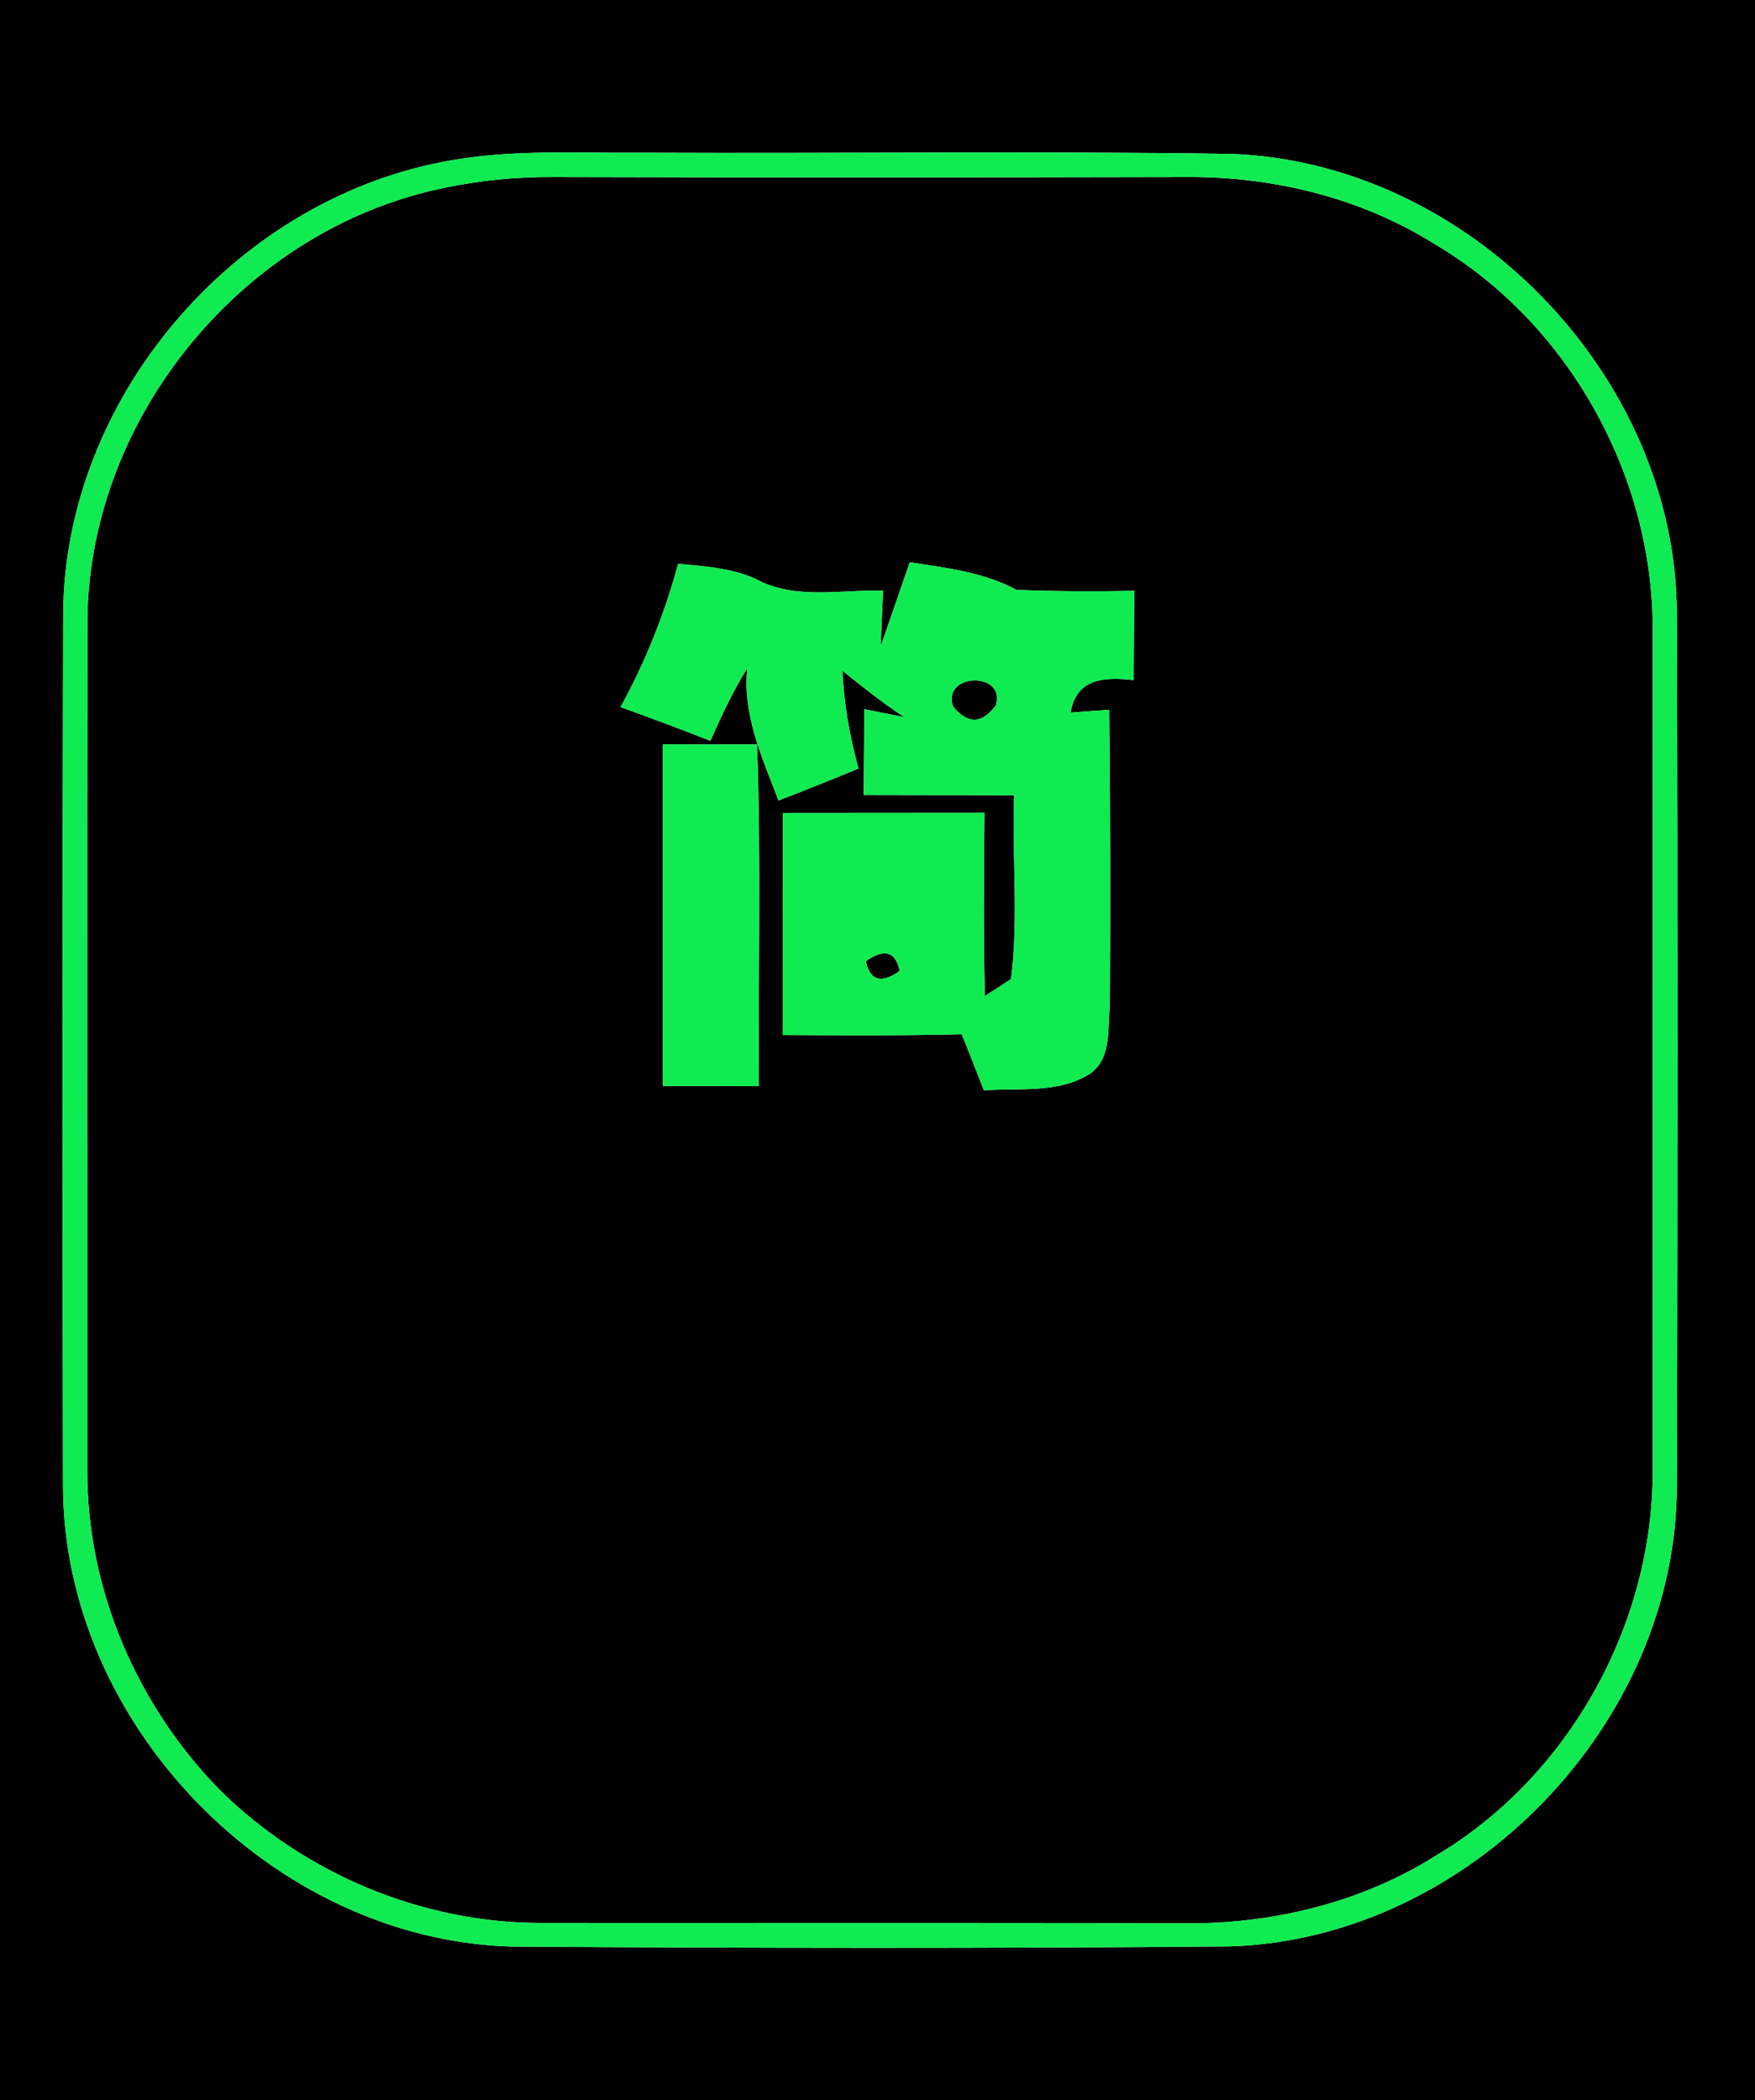 <?xml version="1.0" encoding="UTF-8" ?>
<!DOCTYPE svg PUBLIC "-//W3C//DTD SVG 1.1//EN" "http://www.w3.org/Graphics/SVG/1.1/DTD/svg11.dtd">
<svg width="117px" height="140px" viewBox="0 0 117 140" version="1.1" xmlns="http://www.w3.org/2000/svg">
<g id="#000000ff">
<path fill="#000000" opacity="1.00" d=" M 0.00 0.00 L 117.00 0.00 L 117.00 140.00 L 0.00 140.00 L 0.00 0.00 M 29.52 10.79 C 15.50 13.49 4.29 26.61 4.21 40.94 C 4.16 60.29 4.16 79.65 4.20 99.00 C 4.21 114.93 18.13 129.25 34.04 129.75 C 50.04 129.86 66.04 129.88 82.03 129.74 C 97.93 129.22 111.82 114.88 111.79 98.97 C 111.84 79.62 111.85 60.27 111.79 40.93 C 111.76 25.07 97.94 10.85 82.12 10.26 C 69.06 10.06 56.00 10.24 42.94 10.18 C 38.47 10.22 33.94 9.92 29.52 10.79 Z" />
<path fill="#000000" opacity="1.00" d=" M 29.44 12.56 C 31.92 12.02 34.45 11.78 36.99 11.80 C 50.98 11.84 64.98 11.83 78.97 11.80 C 84.82 11.74 90.74 13.17 95.71 16.31 C 104.57 21.56 110.20 31.69 110.18 41.97 C 110.18 60.65 110.18 79.33 110.18 98.00 C 110.21 108.28 104.60 118.40 95.76 123.67 C 90.76 126.83 84.80 128.27 78.92 128.20 C 64.62 128.16 50.32 128.19 36.03 128.18 C 28.11 128.17 20.33 124.90 14.70 119.36 C 9.15 113.73 5.79 105.95 5.82 98.01 C 5.83 79.01 5.80 60.00 5.83 41.01 C 6.11 27.61 16.33 15.31 29.44 12.56 M 45.21 37.58 C 44.31 40.90 43.03 44.11 41.37 47.13 C 43.38 47.86 45.38 48.60 47.36 49.38 C 48.10 47.73 48.85 46.08 49.82 44.54 C 49.49 47.66 50.82 50.52 51.90 53.36 C 53.69 52.67 55.46 51.96 57.23 51.23 C 56.65 49.10 56.26 46.92 56.16 44.71 C 57.51 45.78 58.84 46.86 60.29 47.80 C 59.62 47.67 58.29 47.41 57.62 47.27 C 57.61 49.18 57.59 51.09 57.58 52.99 C 60.92 53.00 64.26 53.00 67.61 53.01 C 67.46 57.09 67.92 61.21 67.40 65.26 C 66.97 65.55 66.10 66.11 65.66 66.39 C 65.55 62.32 65.60 58.25 65.63 54.18 C 61.15 54.19 56.67 54.18 52.19 54.19 C 52.18 59.12 52.19 64.06 52.18 68.99 C 56.16 69.01 60.13 69.04 64.11 68.94 C 64.62 70.17 65.10 71.43 65.59 72.68 C 67.95 72.51 70.55 72.90 72.65 71.58 C 74.12 70.57 73.83 68.60 73.99 67.07 C 74.03 60.48 74.02 53.89 73.95 47.31 C 73.31 47.35 72.02 47.45 71.37 47.50 C 71.77 45.17 73.65 45.13 75.58 45.33 C 75.59 43.35 75.60 41.36 75.62 39.38 C 73.00 39.43 70.39 39.42 67.77 39.32 C 65.58 38.14 63.08 37.85 60.65 37.48 C 60.01 39.35 59.36 41.21 58.71 43.08 C 58.76 41.84 58.82 40.60 58.87 39.37 C 56.04 39.29 52.95 40.02 50.34 38.57 C 48.72 37.86 46.94 37.74 45.21 37.58 M 44.18 49.61 C 44.19 57.20 44.19 64.79 44.18 72.39 C 46.32 72.39 48.46 72.39 50.59 72.40 C 50.54 64.81 50.74 57.21 50.47 49.62 C 48.37 49.62 46.27 49.63 44.18 49.61 Z" />
<path fill="#000000" opacity="1.00" d=" M 63.54 47.10 C 62.76 44.85 67.09 44.72 66.39 47.02 C 65.47 48.26 64.52 48.29 63.54 47.10 Z" />
<path fill="#000000" opacity="1.00" d=" M 57.72 64.07 C 58.96 63.20 59.71 63.42 59.98 64.72 C 58.75 65.59 58.00 65.37 57.72 64.07 Z" />
</g>
<g id="#10eb51ff">
<path fill="#10eb51" opacity="1.00" d=" M 29.52 10.79 C 33.94 9.92 38.47 10.22 42.94 10.18 C 56.00 10.24 69.06 10.06 82.12 10.26 C 97.94 10.85 111.76 25.07 111.79 40.93 C 111.85 60.27 111.84 79.62 111.79 98.97 C 111.82 114.88 97.93 129.22 82.03 129.74 C 66.04 129.88 50.04 129.86 34.04 129.75 C 18.13 129.25 4.21 114.93 4.20 99.00 C 4.16 79.65 4.16 60.29 4.21 40.94 C 4.29 26.61 15.50 13.49 29.52 10.79 M 29.44 12.56 C 16.33 15.31 6.11 27.61 5.83 41.01 C 5.80 60.00 5.83 79.01 5.82 98.01 C 5.79 105.95 9.15 113.73 14.70 119.36 C 20.33 124.90 28.11 128.17 36.03 128.18 C 50.32 128.19 64.62 128.16 78.92 128.20 C 84.80 128.27 90.76 126.83 95.76 123.67 C 104.60 118.40 110.21 108.28 110.18 98.00 C 110.18 79.33 110.18 60.65 110.18 41.97 C 110.20 31.69 104.57 21.56 95.71 16.31 C 90.74 13.17 84.82 11.74 78.97 11.80 C 64.98 11.83 50.98 11.84 36.99 11.80 C 34.45 11.78 31.92 12.02 29.44 12.56 Z" />
<path fill="#10eb51" opacity="1.00" d=" M 45.21 37.58 C 46.94 37.74 48.72 37.86 50.34 38.57 C 52.95 40.02 56.04 39.29 58.87 39.37 C 58.82 40.60 58.76 41.84 58.71 43.08 C 59.36 41.21 60.01 39.35 60.65 37.48 C 63.08 37.85 65.58 38.14 67.77 39.32 C 70.39 39.42 73.00 39.43 75.62 39.38 C 75.60 41.36 75.59 43.35 75.58 45.33 C 73.65 45.13 71.77 45.17 71.37 47.50 C 72.02 47.45 73.31 47.35 73.95 47.31 C 74.02 53.89 74.03 60.48 73.99 67.07 C 73.83 68.60 74.12 70.57 72.65 71.58 C 70.55 72.90 67.95 72.51 65.59 72.68 C 65.10 71.43 64.62 70.17 64.11 68.94 C 60.13 69.04 56.16 69.01 52.18 68.99 C 52.19 64.06 52.18 59.12 52.19 54.19 C 56.67 54.18 61.15 54.19 65.63 54.18 C 65.60 58.25 65.55 62.32 65.66 66.39 C 66.10 66.11 66.97 65.55 67.40 65.26 C 67.92 61.21 67.46 57.09 67.61 53.01 C 64.26 53.00 60.92 53.00 57.58 52.99 C 57.59 51.09 57.61 49.18 57.62 47.27 C 58.29 47.41 59.62 47.67 60.29 47.80 C 58.84 46.86 57.51 45.78 56.16 44.71 C 56.26 46.92 56.65 49.10 57.23 51.23 C 55.46 51.96 53.69 52.67 51.90 53.36 C 50.82 50.52 49.49 47.66 49.82 44.54 C 48.85 46.08 48.10 47.73 47.36 49.38 C 45.38 48.60 43.38 47.86 41.37 47.13 C 43.03 44.11 44.31 40.90 45.21 37.58 M 63.54 47.10 C 64.52 48.29 65.47 48.26 66.39 47.02 C 67.09 44.72 62.76 44.85 63.54 47.10 M 57.72 64.07 C 58.00 65.37 58.75 65.59 59.98 64.72 C 59.71 63.42 58.96 63.20 57.72 64.07 Z" />
<path fill="#10eb51" opacity="1.00" d=" M 44.18 49.61 C 46.27 49.63 48.37 49.62 50.47 49.62 C 50.74 57.21 50.54 64.81 50.59 72.40 C 48.46 72.39 46.32 72.39 44.18 72.39 C 44.19 64.79 44.19 57.20 44.18 49.61 Z" />
</g>
</svg>
